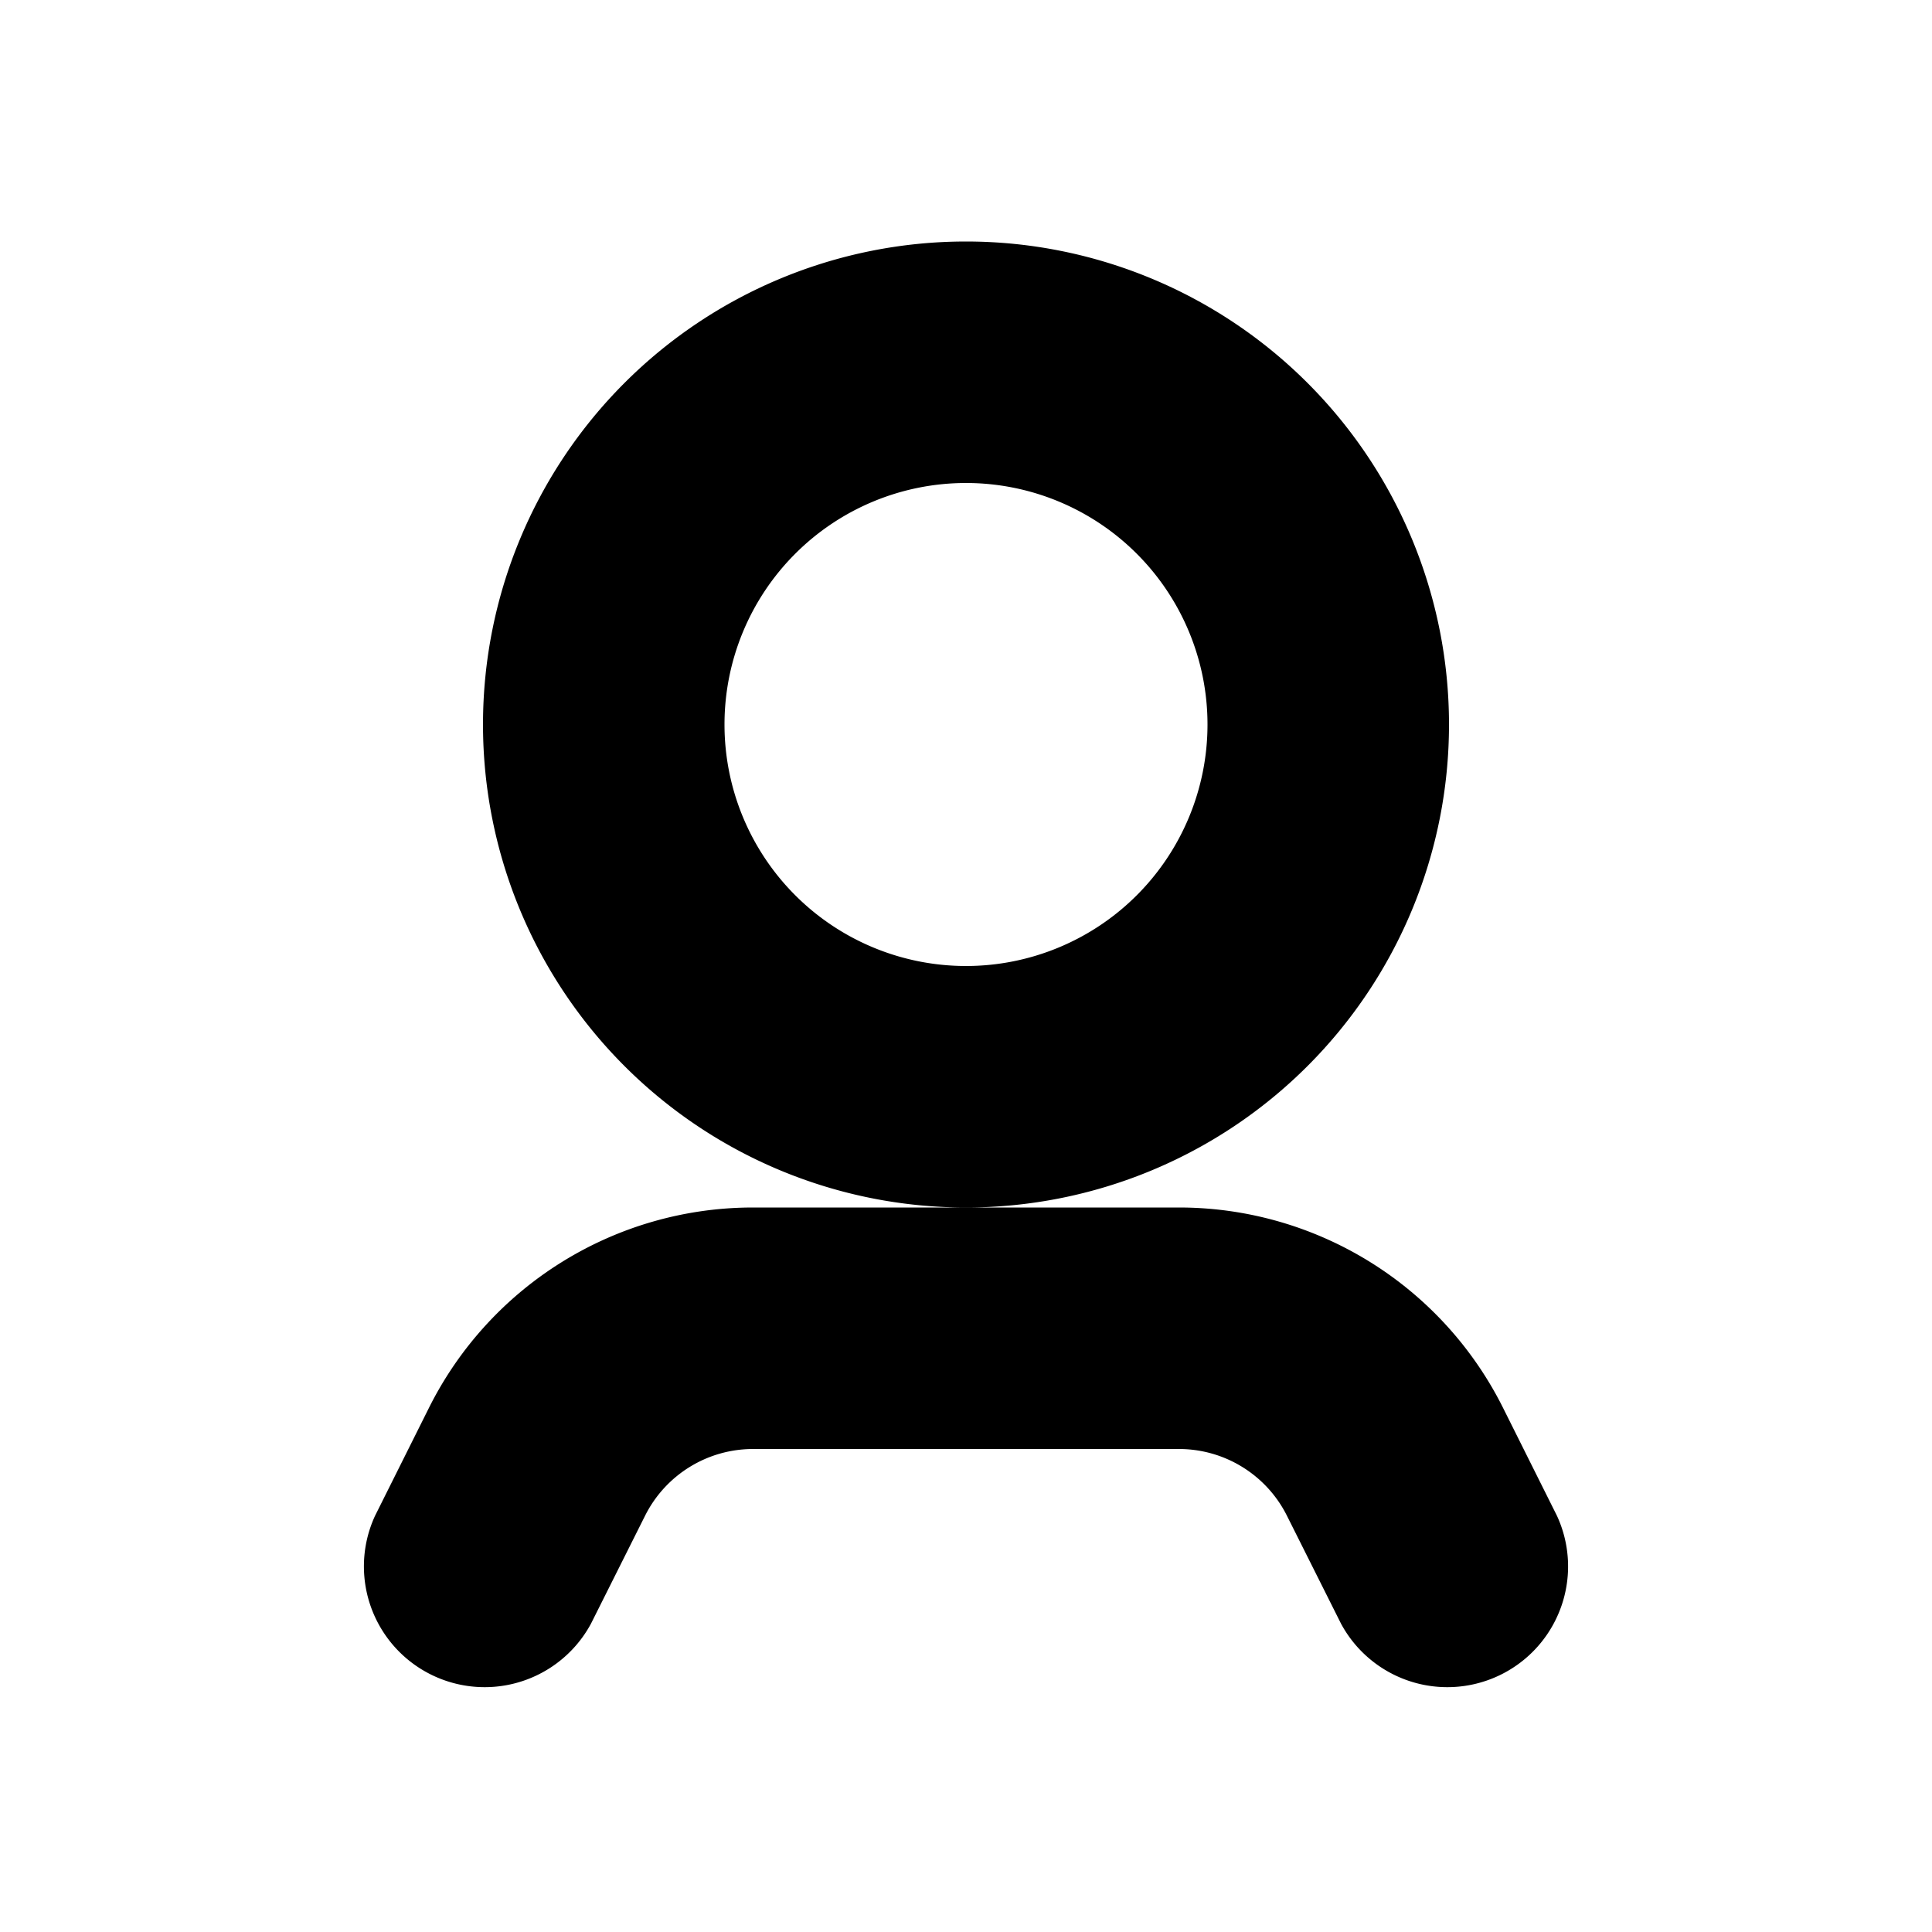 <svg xmlns="http://www.w3.org/2000/svg" focusable="false" viewBox="0 0 16 16"><path d="M8 8a2 2 0 1 0 0-4 2 2 0 0 0 0 4zm0 2a4 4 0 1 1 0-8 4 4 0 0 1 0 8zm-3.106 3.447a1 1 0 0 1-1.788-.894l.447-.895A3 3 0 0 1 6.236 10h3.528a3 3 0 0 1 2.683 1.658l.447.895a1 1 0 0 1-1.788.894l-.448-.894A1 1 0 0 0 9.764 12H6.236a1 1 0 0 0-.894.553l-.448.894z" fill="currentColor" stroke="none"/></svg>